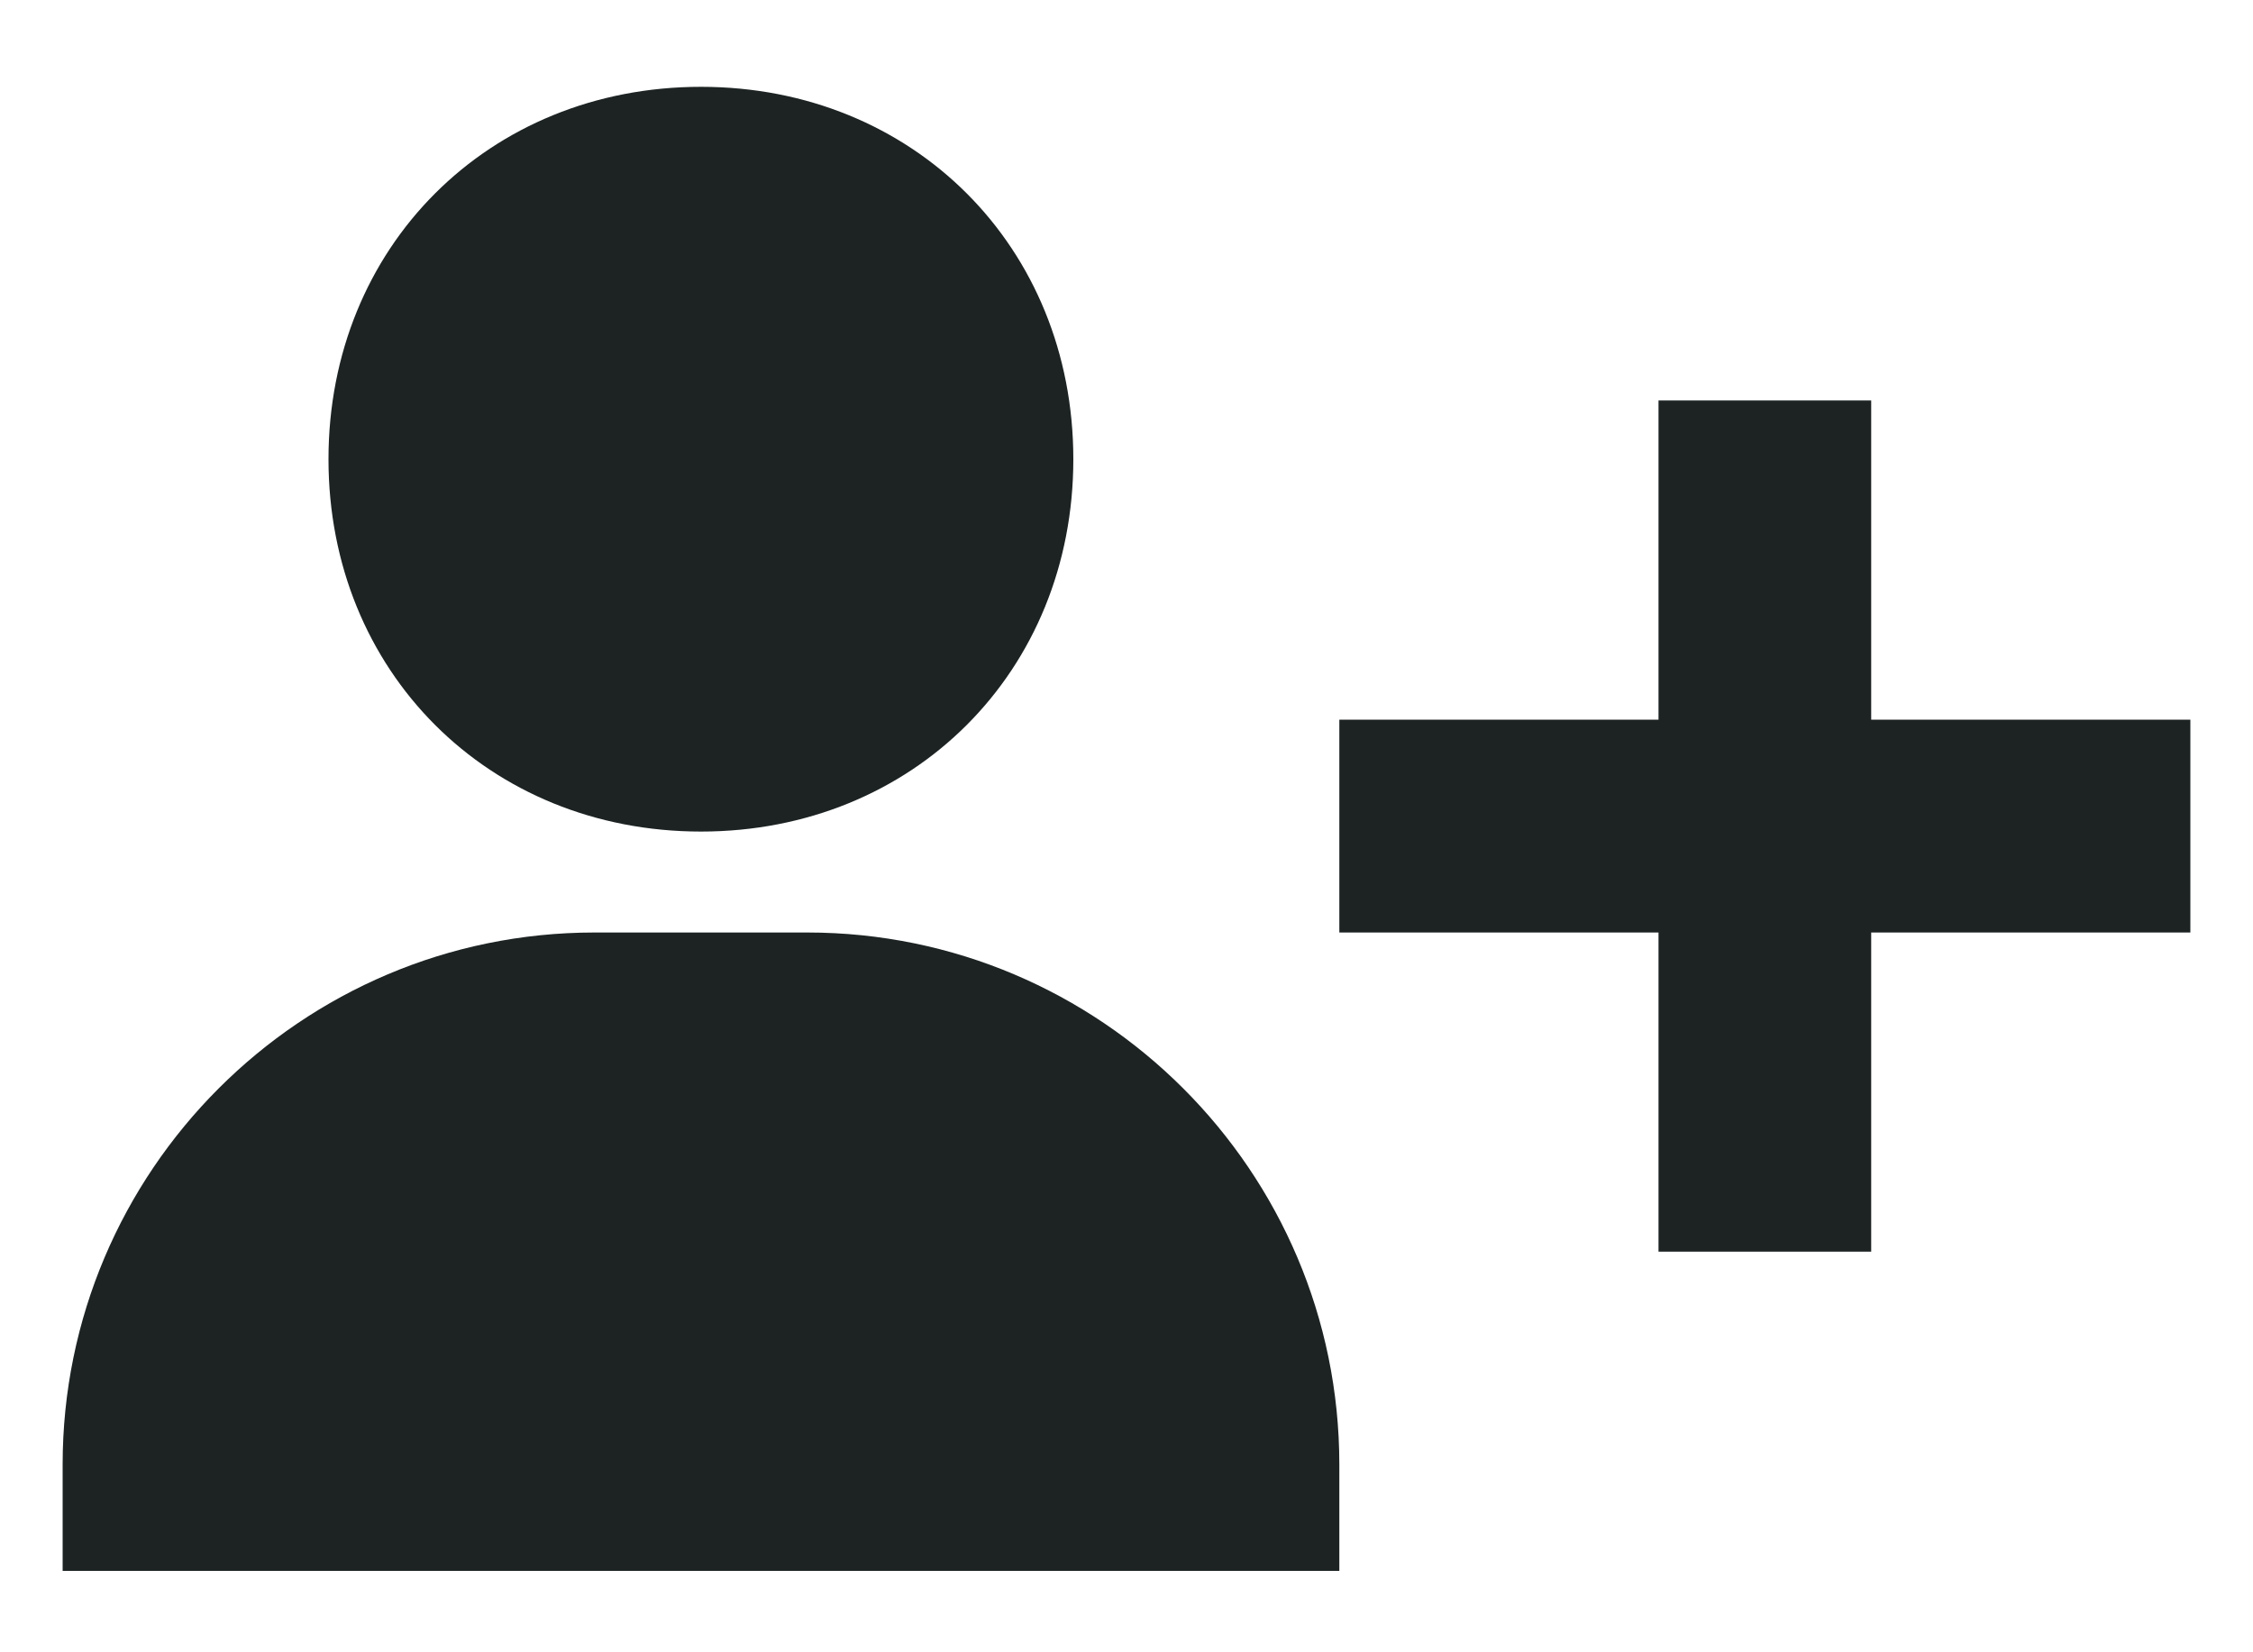 <svg width="15" height="11" viewBox="0 0 15 11" fill="none" xmlns="http://www.w3.org/2000/svg">
<path d="M2.187 3.057C2.187 4.47 3.253 5.536 4.667 5.536C6.08 5.536 7.146 4.47 7.146 3.057C7.146 1.644 6.08 0.578 4.667 0.578C3.253 0.578 2.187 1.644 2.187 3.057ZM12.458 2.666H11.042V4.791H8.917V6.208H11.042V8.333H12.458V6.208H14.583V4.791H12.458V2.666ZM1.833 10.458H8.917V9.75C8.917 7.797 7.328 6.208 5.375 6.208H3.958C2.005 6.208 0.417 7.797 0.417 9.75V10.458H1.833Z" fill="#1D2323"/>
</svg>
